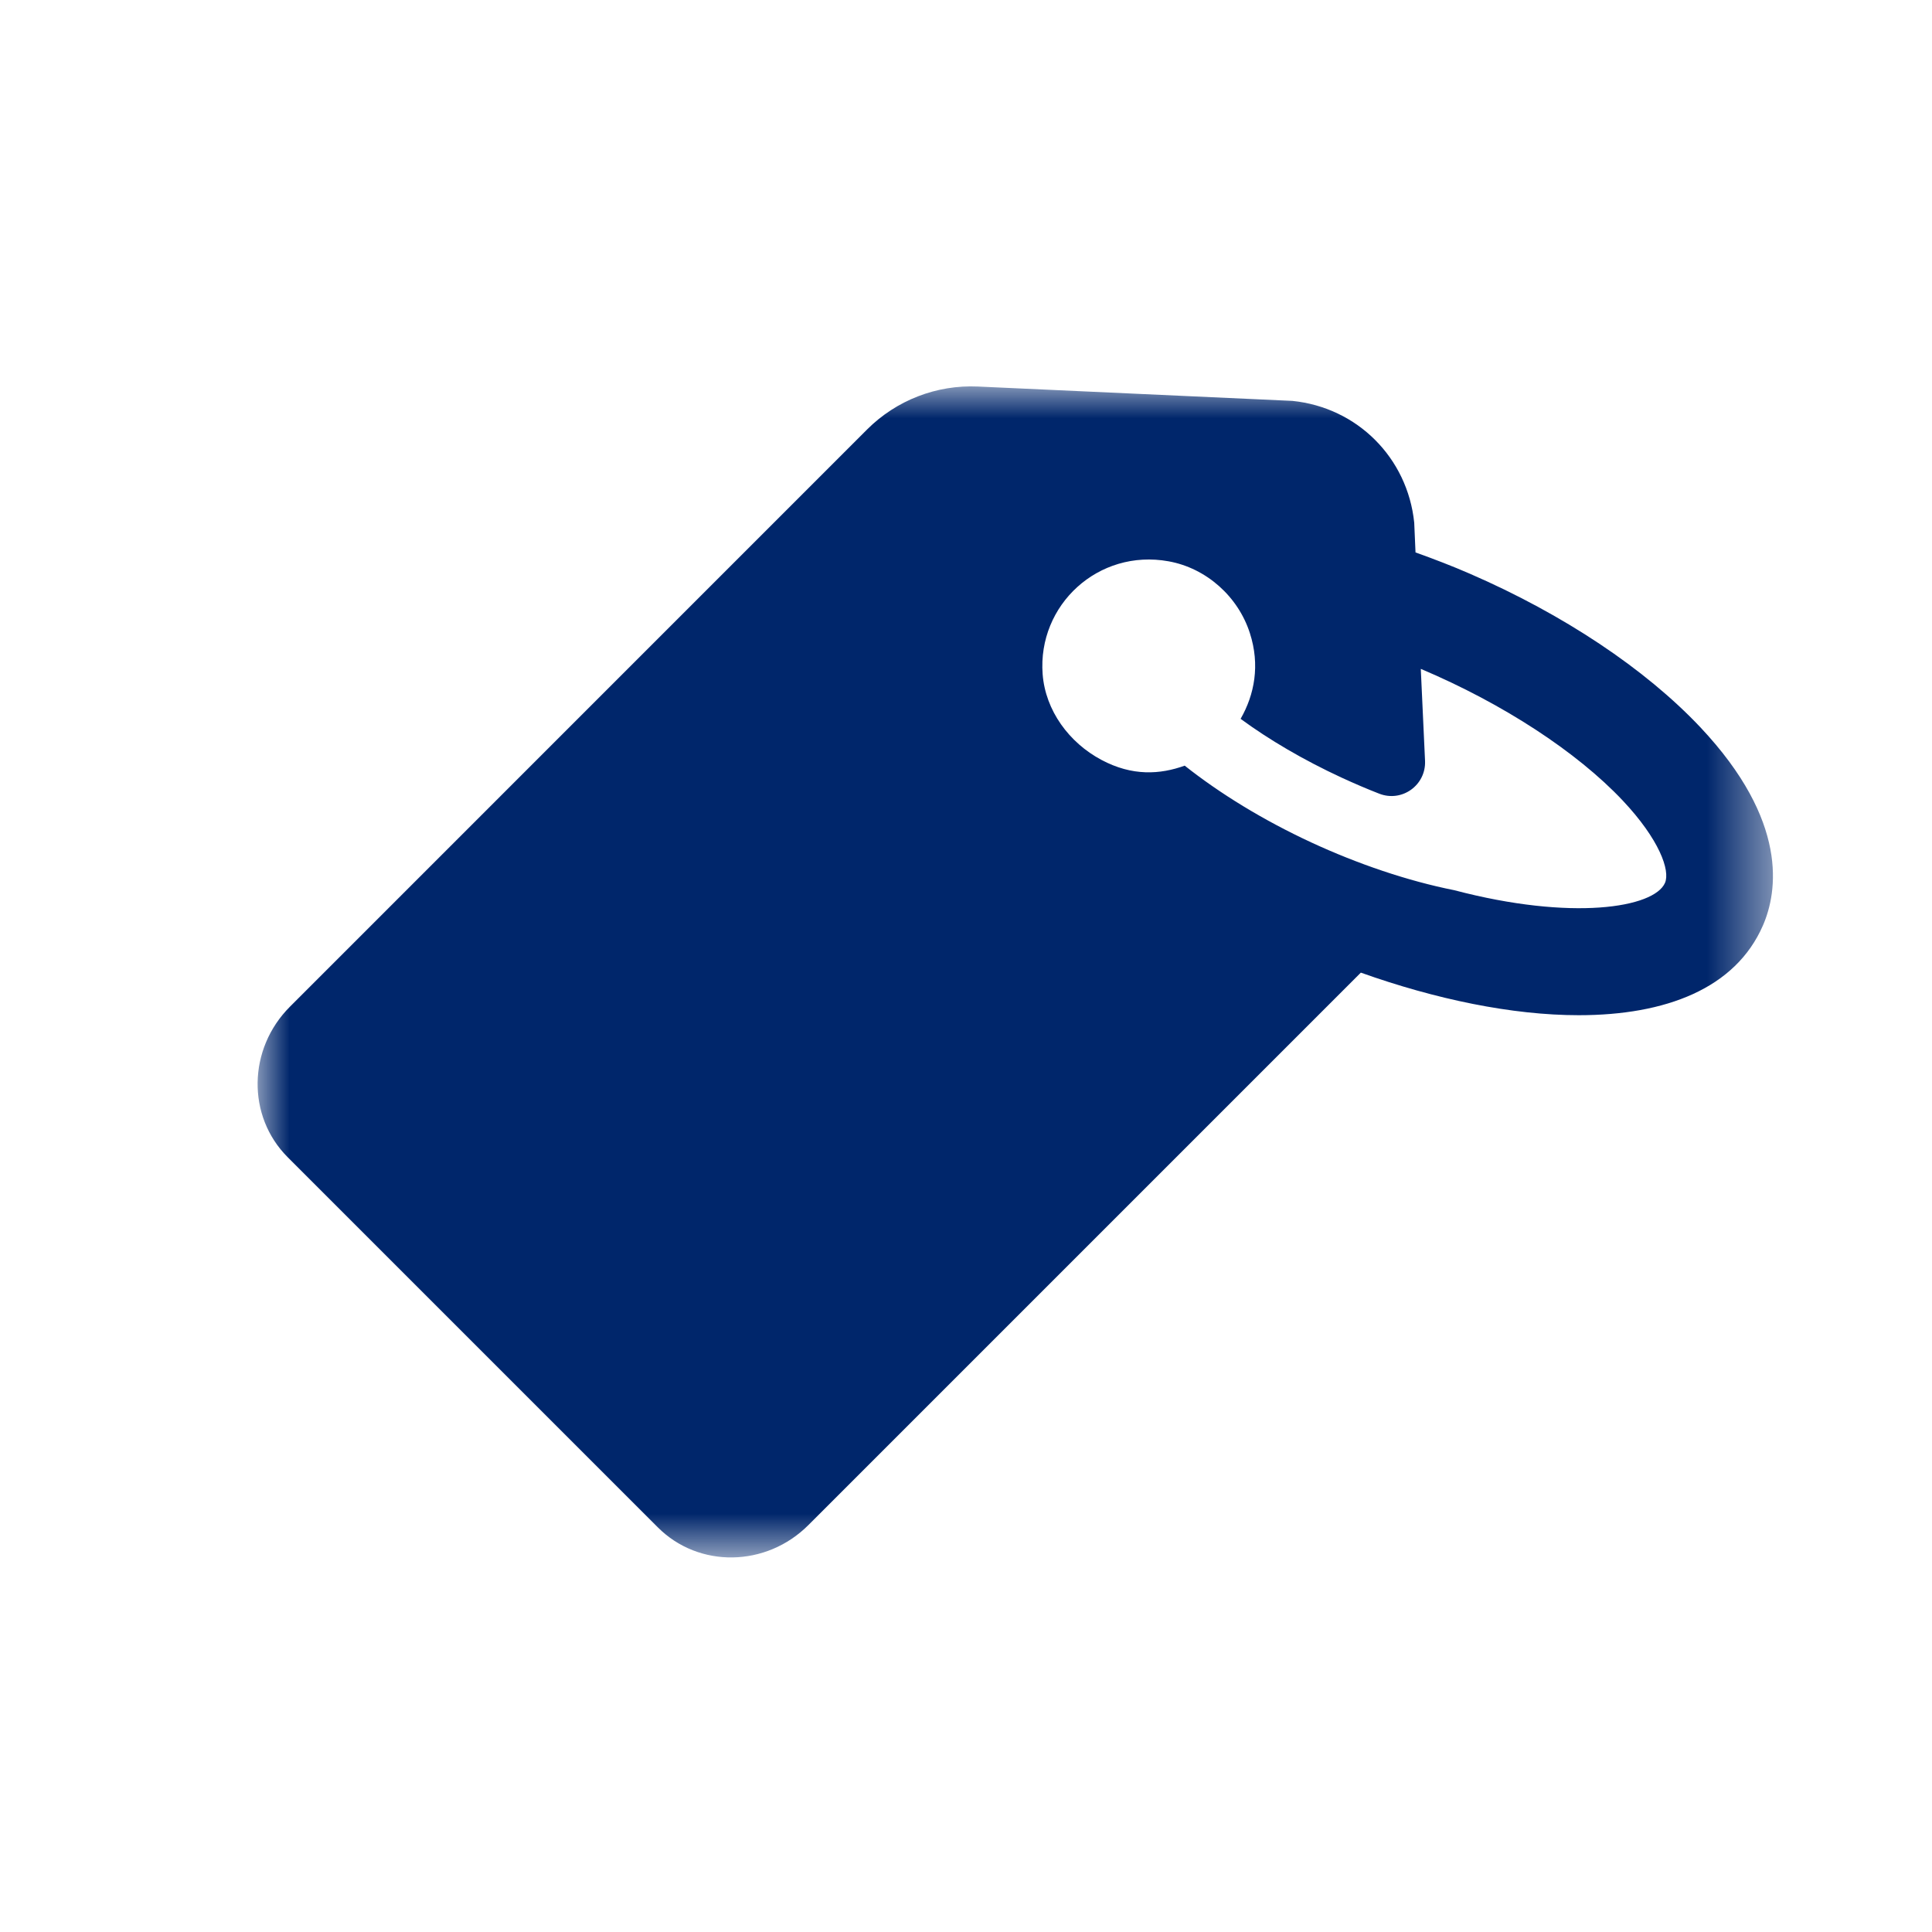 <svg width="30" height="30" viewBox="0 0 30 30" fill="none" xmlns="http://www.w3.org/2000/svg">
<mask id="mask0_0_6086" style="mask-type:luminance" maskUnits="userSpaceOnUse" x="4" y="6" width="24" height="19">
<path fill-rule="evenodd" clip-rule="evenodd" d="M4 6H27.53V24.184H4V6Z" fill="white"/>
</mask>
<g mask="url(#mask0_0_6086)">
<path fill-rule="evenodd" clip-rule="evenodd" d="M25.854 13.709C25.685 14.098 24.406 14.303 22.582 13.823C21.858 13.679 21.082 13.415 20.361 13.081C19.613 12.734 18.941 12.321 18.396 11.889C18.016 12.026 17.583 12.056 17.102 11.799C16.601 11.532 16.233 11.034 16.19 10.468C16.109 9.395 17.054 8.518 18.146 8.716C18.733 8.822 19.226 9.264 19.408 9.831C19.568 10.327 19.48 10.786 19.264 11.162C19.706 11.487 20.243 11.802 20.828 12.073C21.032 12.167 21.228 12.251 21.416 12.324C21.769 12.462 22.144 12.193 22.128 11.815L22.062 10.388C22.064 10.388 22.064 10.388 22.064 10.387C23.338 10.926 24.485 11.675 25.196 12.429C25.767 13.035 25.937 13.517 25.854 13.709ZM26.402 11.292C25.549 10.388 24.28 9.541 22.827 8.91C22.549 8.789 22.265 8.68 21.98 8.578L21.96 8.116C21.856 7.109 21.075 6.327 20.068 6.225L15.185 6.002C14.542 5.973 13.918 6.215 13.463 6.67L4.503 15.631C3.847 16.286 3.831 17.332 4.466 17.968L7.341 20.843L10.216 23.718C10.851 24.353 11.898 24.337 12.553 23.681L21.131 15.103C22.292 15.517 23.48 15.764 24.515 15.764C25.861 15.764 26.948 15.352 27.375 14.37C27.602 13.847 27.778 12.752 26.402 11.292Z" fill="#00266B"/>
</g>
</svg>
